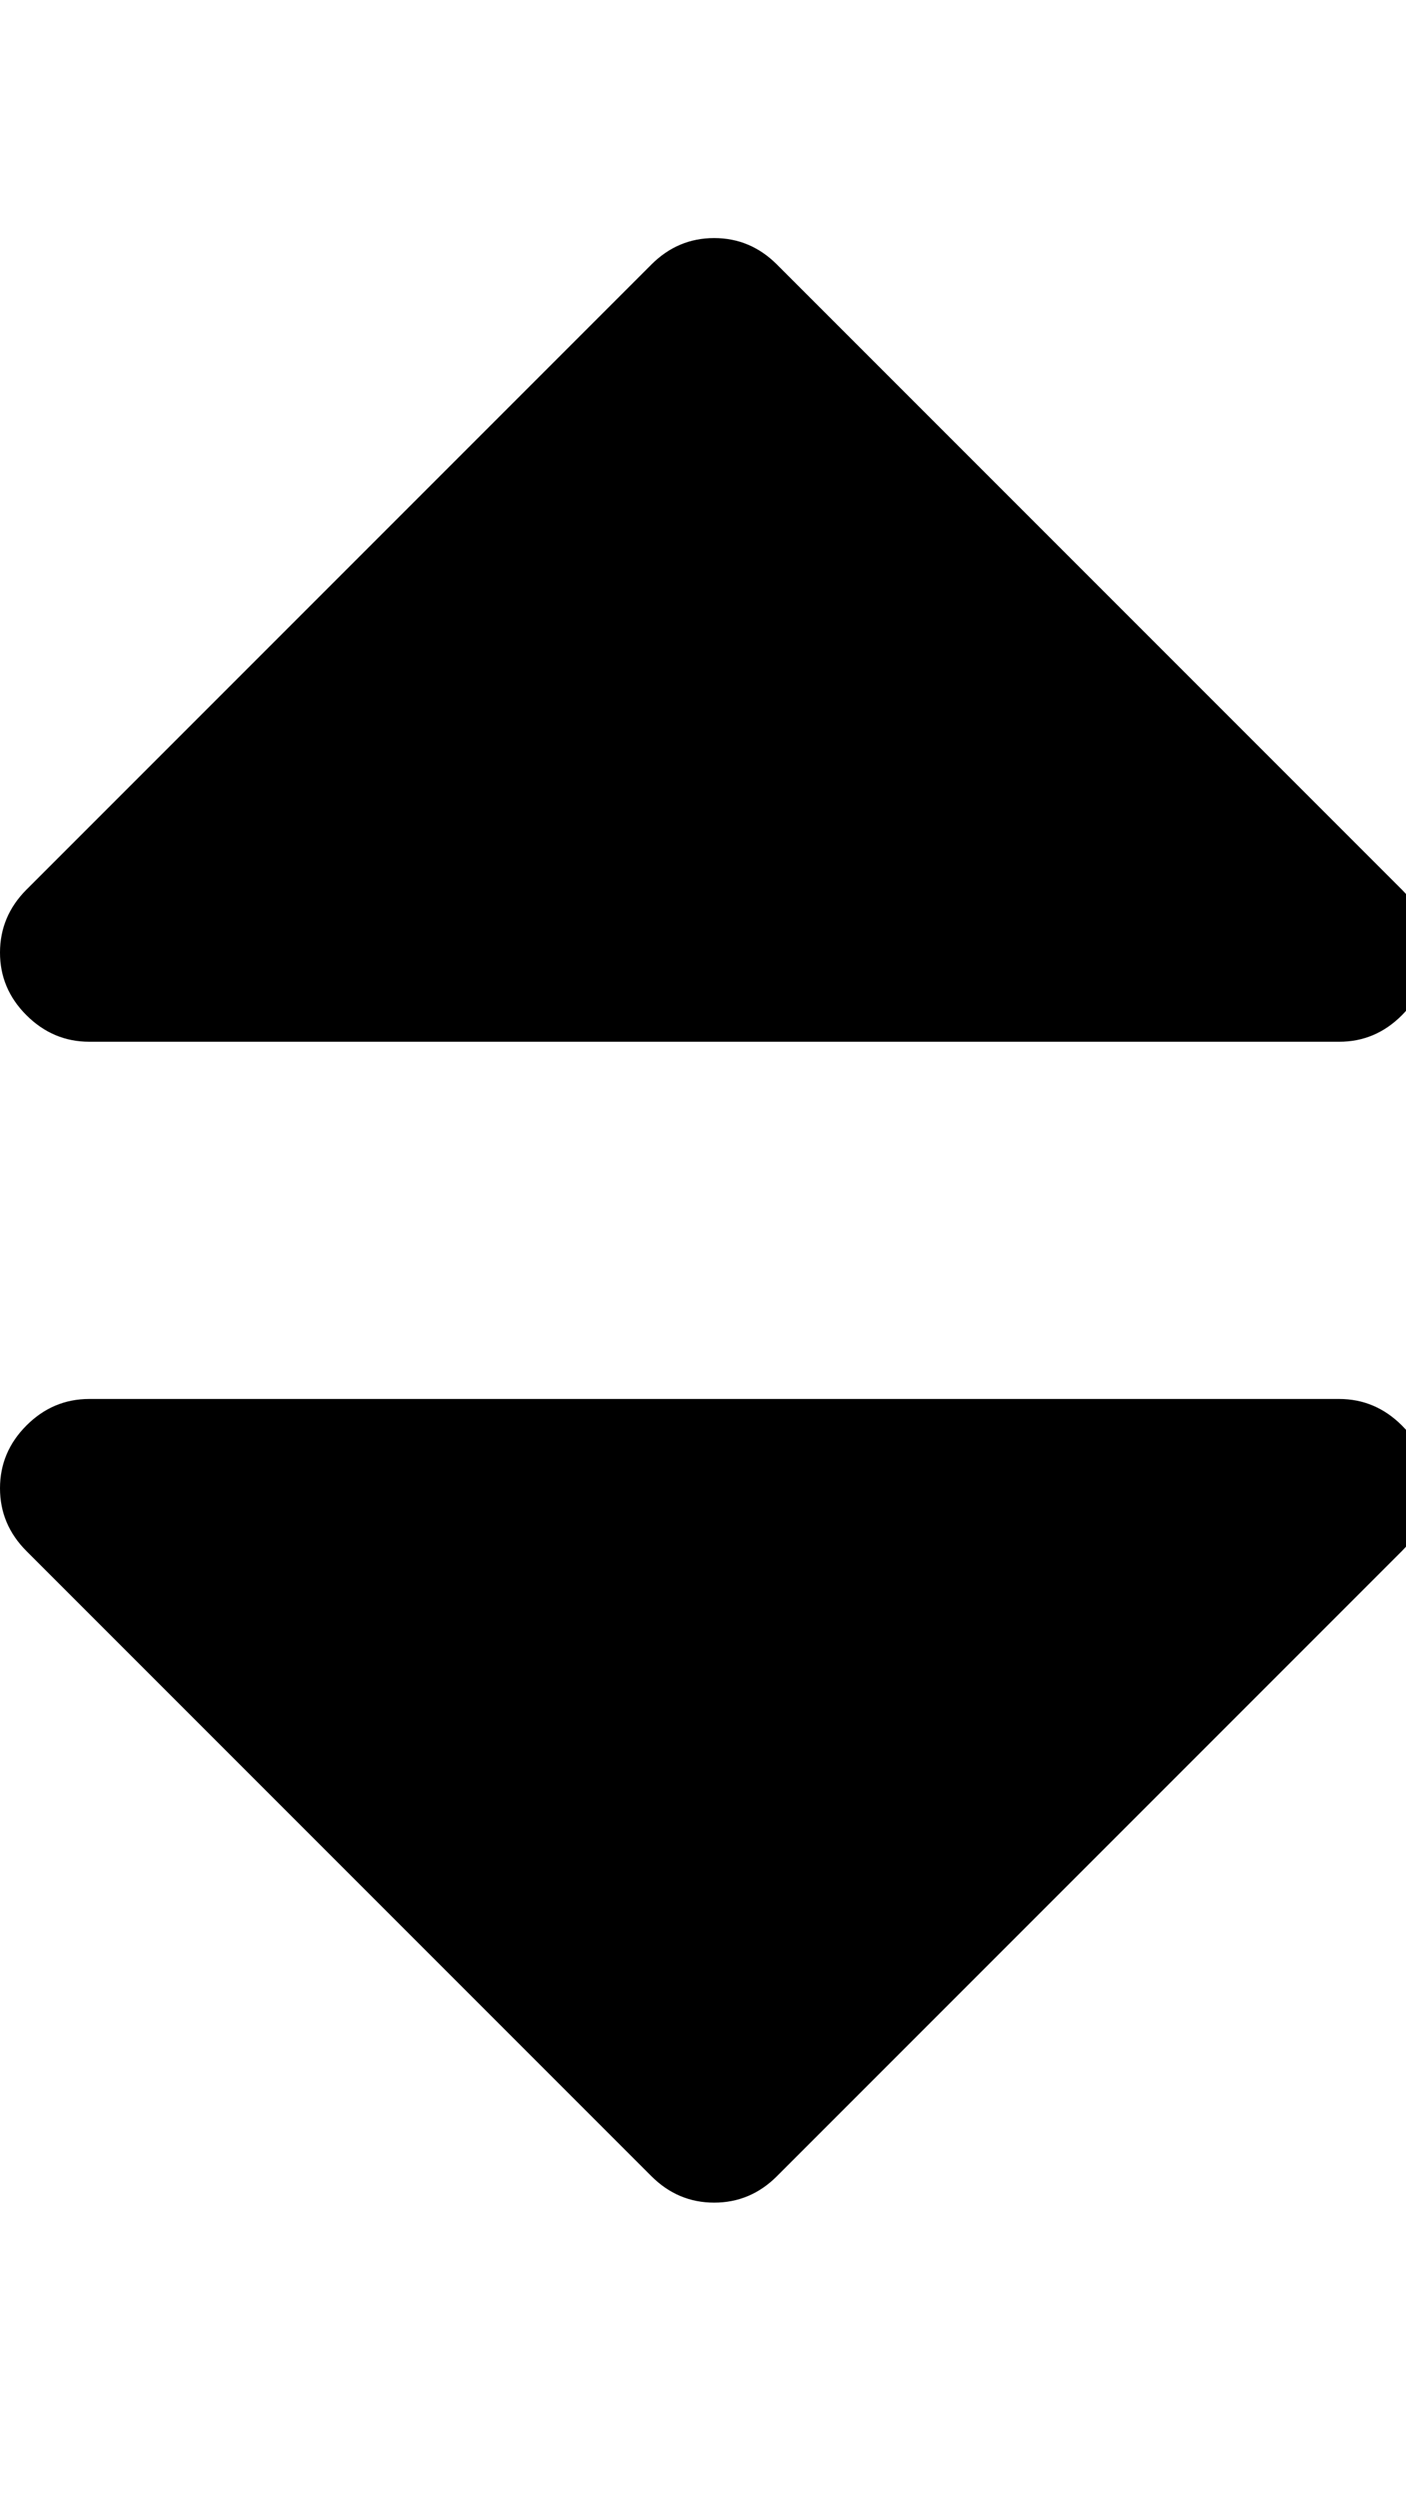 <!-- Generated by IcoMoon.io -->
<svg version="1.1" xmlns="http://www.w3.org/2000/svg" width="18" height="32" viewBox="0 0 18 32">
<title>sort1</title>
<path d="M18.286 19.048q0 0.464-0.339 0.804l-8 8q-0.339 0.339-0.804 0.339t-0.804-0.339l-8-8q-0.339-0.339-0.339-0.804t0.339-0.804 0.804-0.339h16q0.464 0 0.804 0.339t0.339 0.804zM18.286 12.19q0 0.464-0.339 0.804t-0.804 0.339h-16q-0.464 0-0.804-0.339t-0.339-0.804 0.339-0.804l8-8q0.339-0.339 0.804-0.339t0.804 0.339l8 8q0.339 0.339 0.339 0.804z"></path>
</svg>
